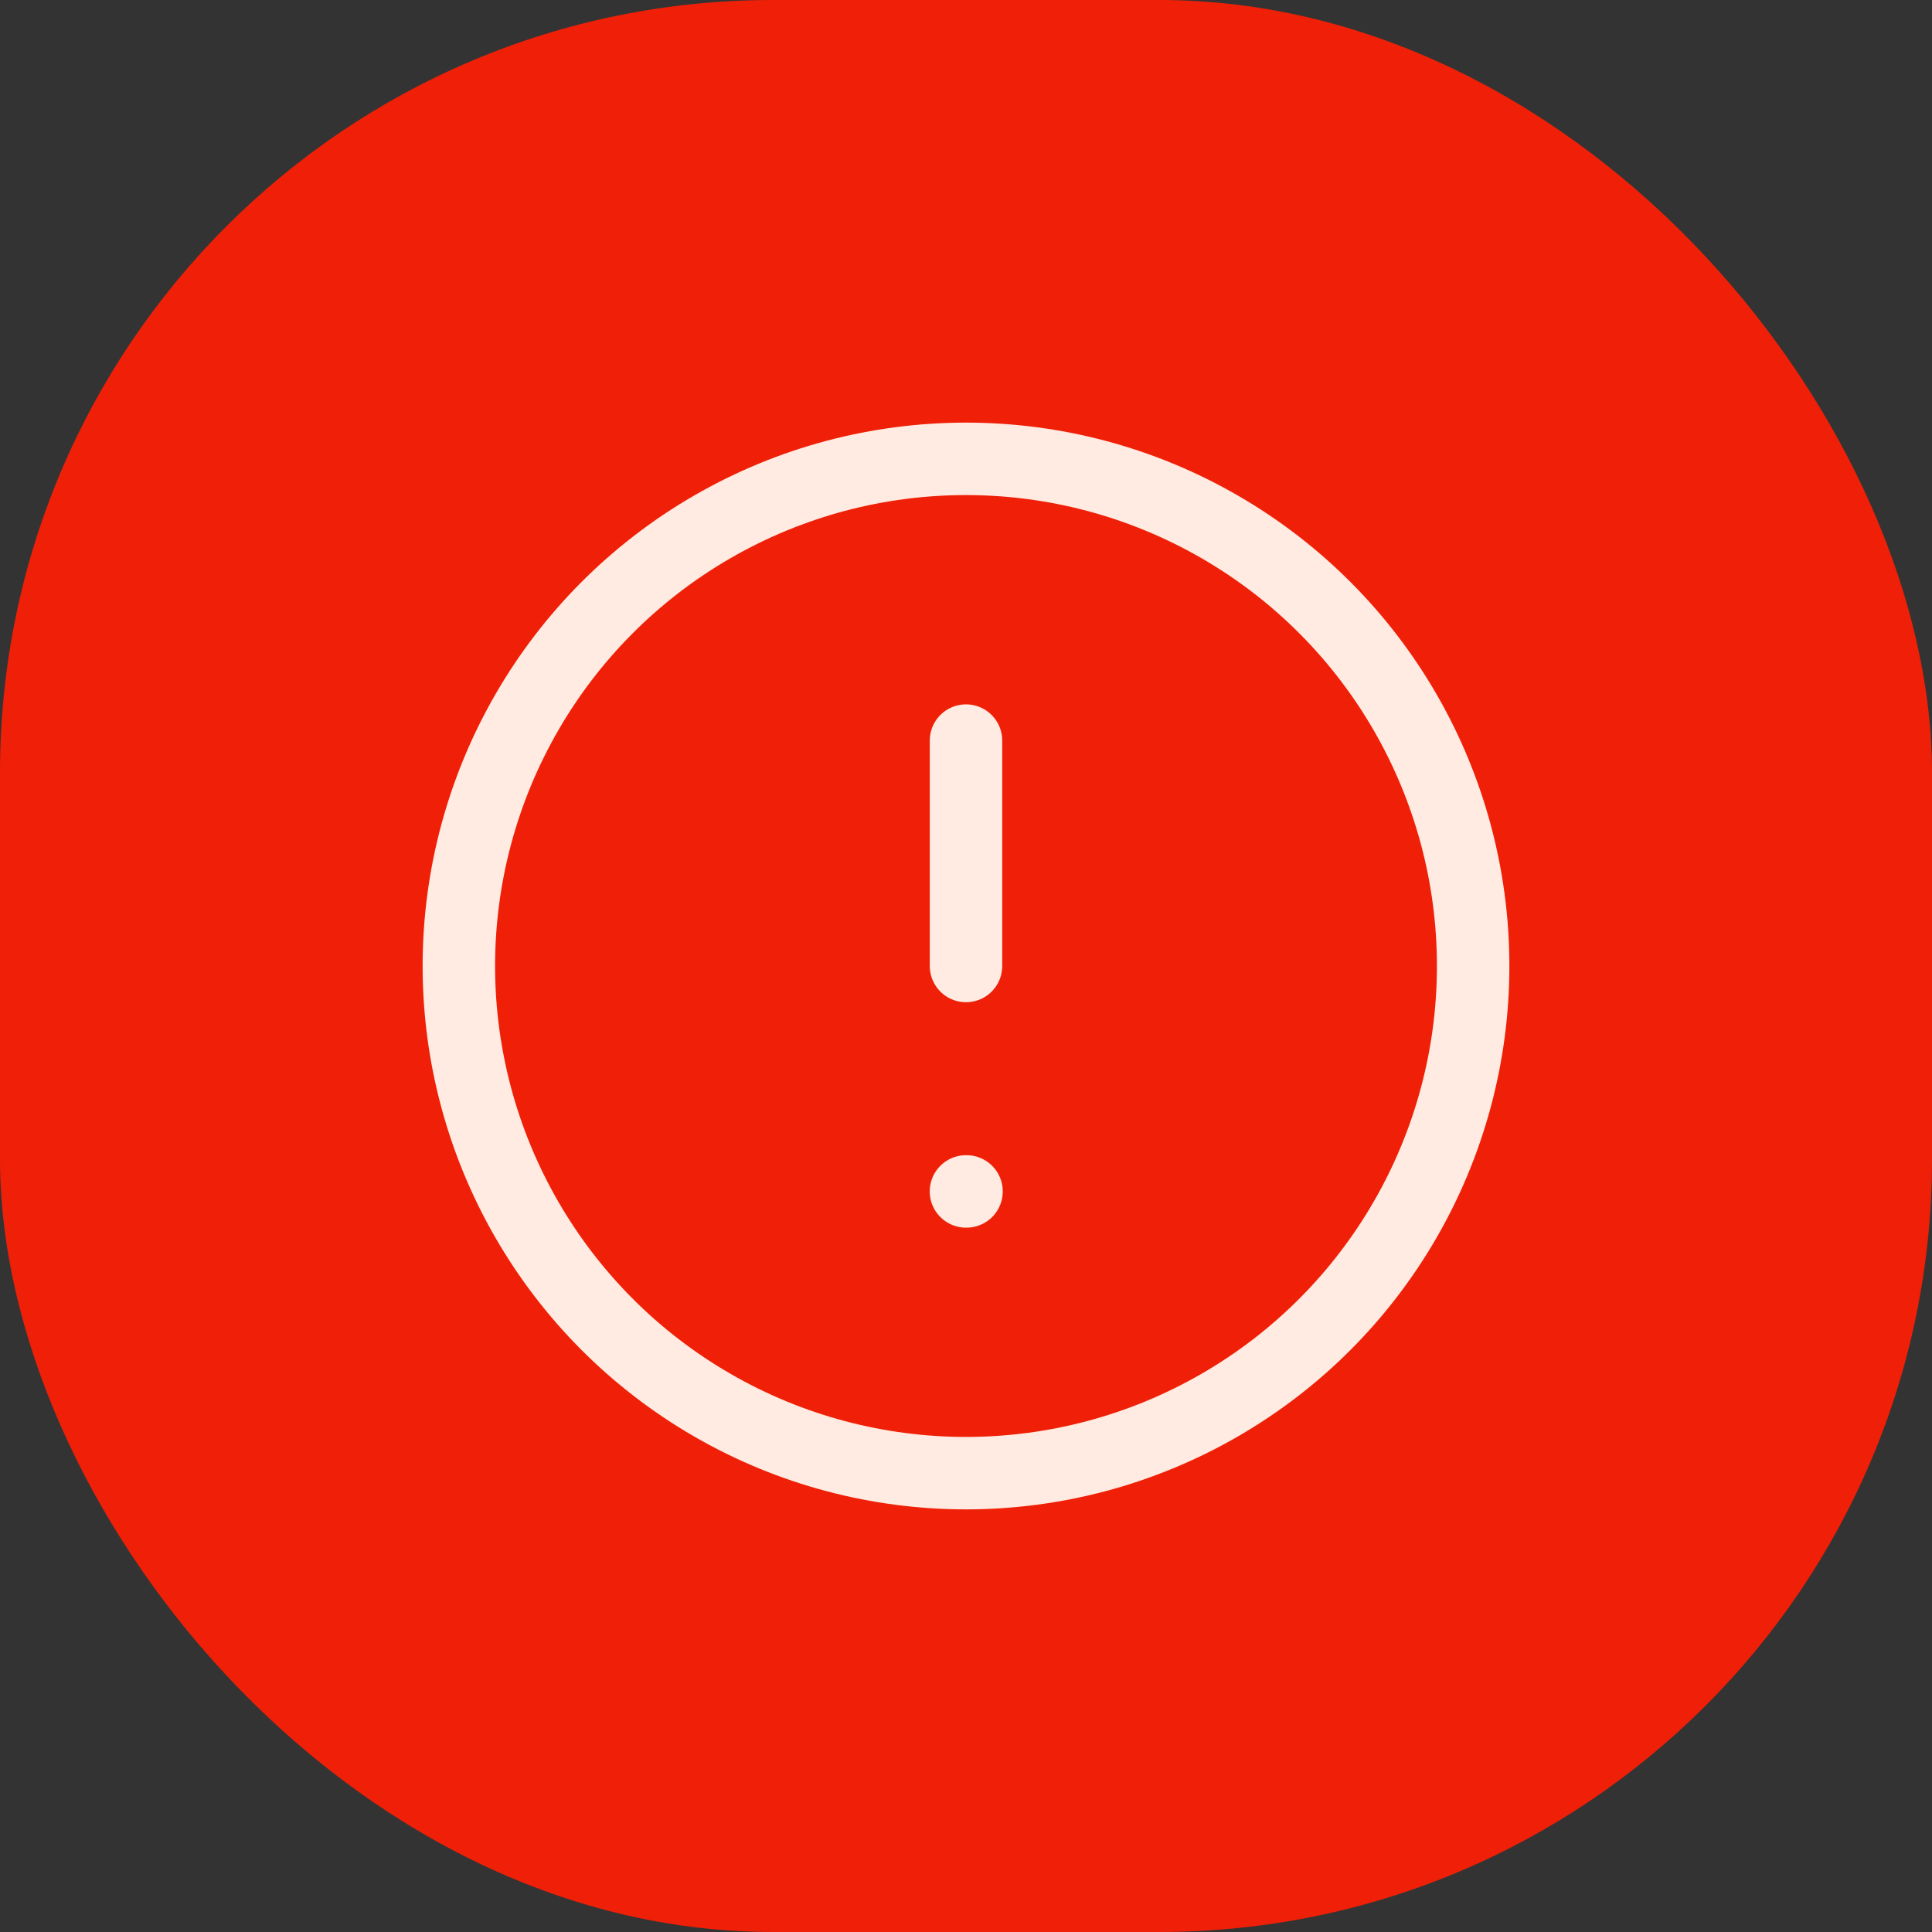 <svg width="40" height="40" viewBox="0 0 40 40" fill="none" xmlns="http://www.w3.org/2000/svg">
<rect x="0" y="0" width="40" height="40" fill="#333333" stroke="none"/>
<rect width="40" height="40" rx="16" fill="#EF2007"/>
<ellipse cx="20" cy="20" rx="10.5" ry="10.5" stroke="#FFEBE2" stroke-width="1.5" stroke-linecap="round" stroke-linejoin="round"/>
<path d="M20 15.333V20" stroke="#FFEBE2" stroke-width="1.5" stroke-linecap="round" stroke-linejoin="round"/>
<path d="M19.999 24.667H20.011" stroke="#FFEBE2" stroke-width="1.5" stroke-linecap="round" stroke-linejoin="round"/>
</svg>
